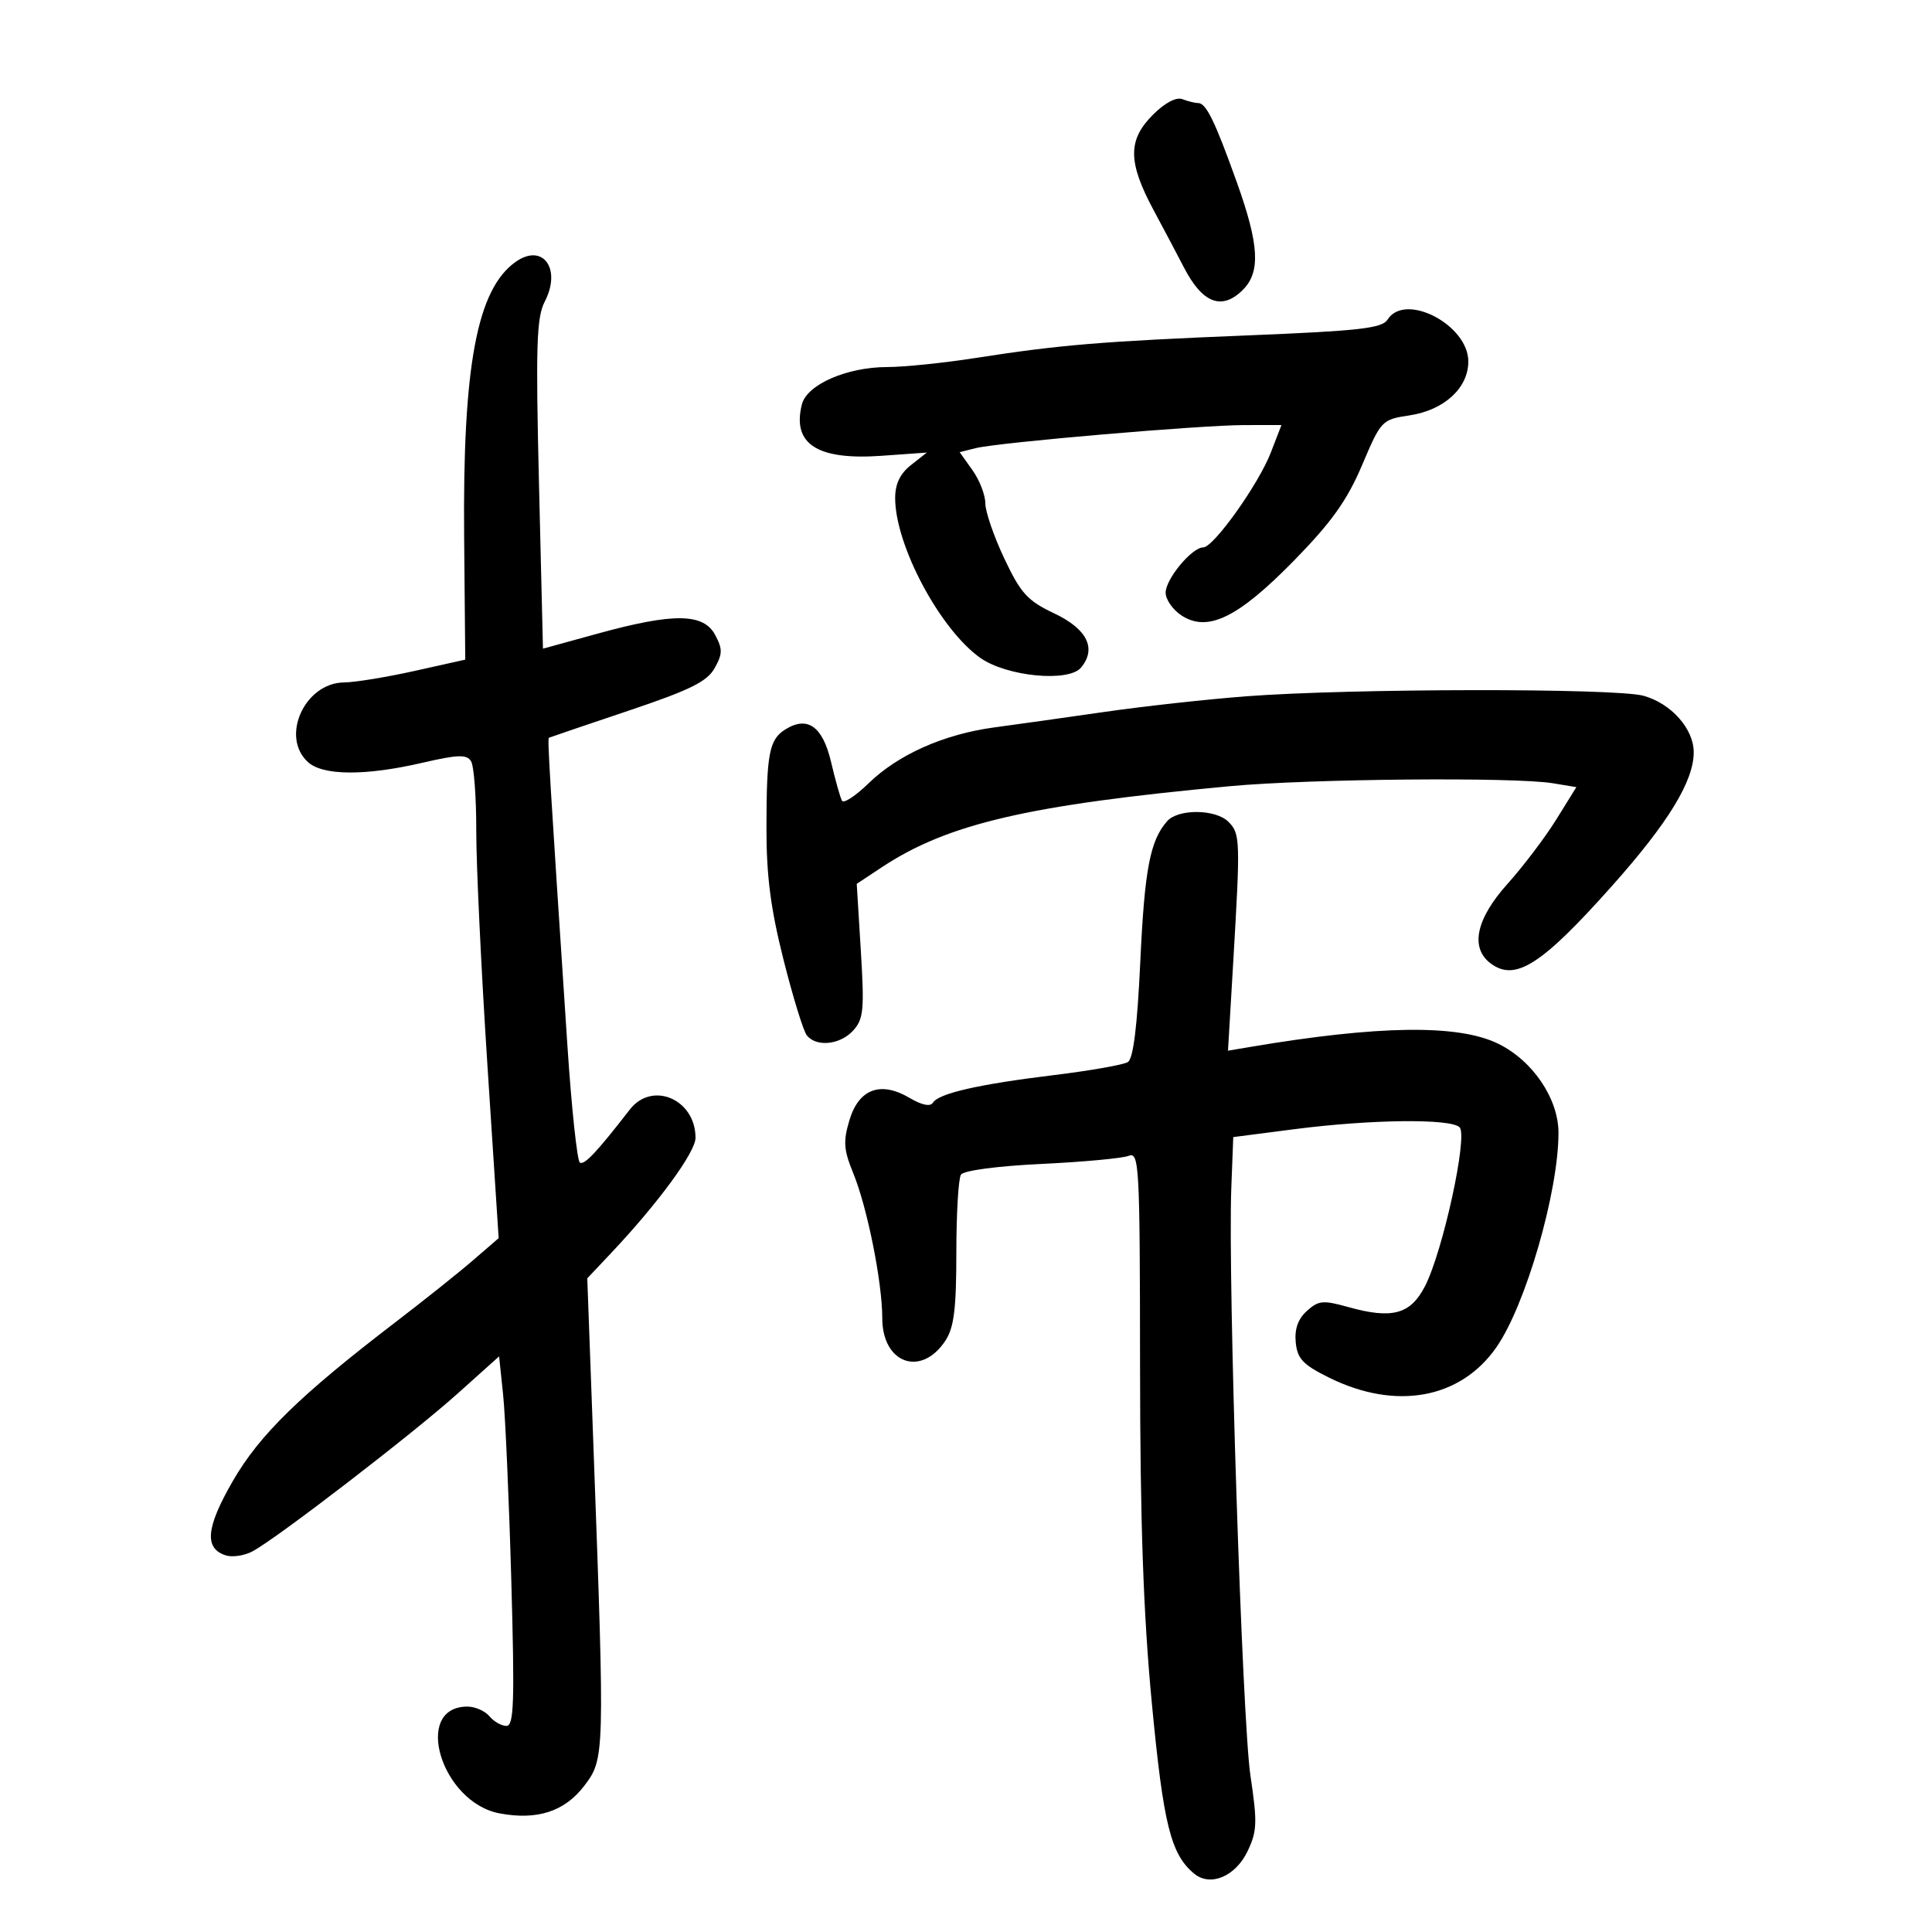 <svg xmlns="http://www.w3.org/2000/svg" width="300" height="300" viewBox="0 0 300 300" version="1.1">
	<path d="M 179.022 17.824 C 175.100 21.746, 175.127 25.171, 179.140 32.648 C 180.868 35.867, 182.975 39.850, 183.824 41.500 C 186.710 47.110, 189.736 48.264, 193 45 C 195.766 42.234, 195.524 37.992, 192.047 28.282 C 188.653 18.803, 187.284 16, 186.047 16 C 185.561 16, 184.462 15.731, 183.604 15.401 C 182.640 15.032, 180.887 15.959, 179.022 17.824 M 80.101 40.642 C 74.064 44.871, 71.829 56.789, 72.072 83.464 L 72.245 102.427 64.372 104.183 C 60.043 105.148, 55.116 105.952, 53.424 105.969 C 47.301 106.031, 43.503 114.431, 47.829 118.345 C 50.161 120.456, 56.754 120.492, 65.593 118.442 C 71.085 117.169, 72.462 117.123, 73.140 118.192 C 73.596 118.911, 73.962 123.775, 73.954 129 C 73.945 134.225, 74.724 150.596, 75.685 165.380 L 77.432 192.260 73.466 195.686 C 71.285 197.571, 65.900 201.868, 61.500 205.237 C 46.547 216.684, 40.295 222.789, 36.136 230.003 C 31.979 237.212, 31.680 240.446, 35.070 241.522 C 36.090 241.846, 37.954 241.562, 39.212 240.891 C 42.979 238.883, 64.023 222.699, 71 216.444 L 77.500 210.617 78.123 216.558 C 78.465 219.826, 79.035 232.738, 79.389 245.250 C 79.929 264.341, 79.808 268, 78.638 268 C 77.872 268, 76.685 267.325, 76 266.500 C 75.315 265.675, 73.775 265, 72.578 265 C 64.016 265, 68.502 279.878, 77.576 281.580 C 83.415 282.676, 87.678 281.289, 90.717 277.305 C 93.905 273.125, 93.915 272.757, 92.164 225 L 91.192 198.500 94.963 194.500 C 102.223 186.798, 108 178.903, 108 176.684 C 108 170.692, 101.275 167.801, 97.792 172.296 C 92.667 178.911, 90.741 180.958, 90.046 180.529 C 89.622 180.266, 88.747 172.053, 88.102 162.276 C 85.289 119.650, 84.991 114.682, 85.239 114.556 C 85.382 114.483, 90.900 112.608, 97.500 110.391 C 107.150 107.148, 109.786 105.849, 110.961 103.758 C 112.213 101.530, 112.224 100.788, 111.042 98.579 C 109.238 95.208, 104.567 95.152, 92.898 98.363 L 84.311 100.725 83.696 75.234 C 83.175 53.604, 83.311 49.300, 84.593 46.821 C 87.226 41.728, 84.300 37.701, 80.101 40.642 M 215.469 49.619 C 214.612 50.977, 211.152 51.372, 193.974 52.070 C 171.154 52.997, 164.599 53.540, 151.500 55.586 C 146.550 56.359, 140.366 56.994, 137.757 56.996 C 131.490 57.001, 125.287 59.719, 124.515 62.797 C 122.969 68.955, 126.906 71.490, 136.905 70.775 L 143.923 70.273 141.462 72.209 C 139.765 73.544, 139 75.137, 139 77.337 C 139 84.652, 145.926 97.675, 152.187 102.133 C 156.281 105.048, 165.935 105.988, 167.867 103.660 C 170.319 100.706, 168.816 97.671, 163.701 95.247 C 159.543 93.277, 158.508 92.140, 155.952 86.737 C 154.329 83.306, 153.001 79.444, 153.001 78.154 C 153 76.864, 152.103 74.550, 151.008 73.011 L 149.015 70.213 151.497 69.590 C 155.027 68.704, 186.386 66.011, 193.242 66.005 L 198.984 66 197.343 70.250 C 195.435 75.190, 188.445 85, 186.832 85 C 185.078 85, 181 89.914, 181 92.028 C 181 93.087, 182.108 94.680, 183.462 95.567 C 187.529 98.232, 192.266 95.915, 200.980 86.997 C 206.792 81.048, 209.181 77.695, 211.500 72.231 C 214.457 65.263, 214.563 65.151, 218.876 64.500 C 224.250 63.689, 228 60.251, 228 56.134 C 228 50.435, 218.176 45.327, 215.469 49.619 M 193.500 108.121 C 187.450 108.582, 177.550 109.674, 171.500 110.547 C 165.450 111.420, 157.758 112.501, 154.408 112.950 C 146.583 113.999, 139.454 117.169, 134.865 121.640 C 132.866 123.588, 131.013 124.803, 130.747 124.341 C 130.481 123.878, 129.720 121.181, 129.055 118.347 C 127.753 112.791, 125.400 111.109, 121.949 113.264 C 119.443 114.829, 119.029 116.971, 119.014 128.467 C 119.003 135.964, 119.656 141.043, 121.649 148.967 C 123.106 154.760, 124.736 160.063, 125.271 160.750 C 126.740 162.636, 130.463 162.251, 132.497 160.003 C 134.092 158.241, 134.230 156.785, 133.669 147.625 L 133.034 137.243 136.905 134.681 C 147.147 127.904, 159.623 124.997, 191 122.077 C 203.371 120.926, 235.180 120.638, 241.139 121.624 L 244.777 122.226 241.639 127.280 C 239.912 130.059, 236.513 134.546, 234.083 137.249 C 229.160 142.729, 228.232 147.234, 231.531 149.646 C 235.333 152.426, 239.437 149.782, 250.352 137.523 C 259.048 127.756, 263 121.287, 263 116.819 C 263 113.168, 259.508 109.235, 255.205 108.040 C 250.862 106.834, 209.666 106.888, 193.500 108.121 M 181.235 127.512 C 178.582 130.523, 177.732 134.969, 177.064 149.325 C 176.593 159.439, 175.977 164.396, 175.127 164.921 C 174.442 165.345, 169.295 166.251, 163.690 166.934 C 151.940 168.367, 145.770 169.774, 144.864 171.228 C 144.460 171.876, 143.139 171.605, 141.242 170.484 C 136.742 167.826, 133.357 169.078, 131.900 173.939 C 130.911 177.241, 131.004 178.538, 132.493 182.179 C 134.682 187.532, 136.997 199.101, 136.999 204.693 C 137.001 211.748, 143.064 213.888, 146.814 208.158 C 148.138 206.136, 148.500 203.211, 148.500 194.542 C 148.500 188.469, 148.823 183.004, 149.217 182.399 C 149.635 181.757, 154.855 181.063, 161.717 180.735 C 168.198 180.426, 174.287 179.861, 175.250 179.480 C 176.895 178.828, 177.002 180.783, 177.026 212.143 C 177.045 236.472, 177.541 250.642, 178.860 264.500 C 180.650 283.318, 181.794 287.924, 185.421 290.935 C 187.939 293.024, 191.851 291.381, 193.728 287.444 C 195.205 284.347, 195.256 282.988, 194.167 275.720 C 192.892 267.213, 190.655 198.589, 191.194 184.533 L 191.500 176.567 201 175.339 C 212.840 173.808, 225.265 173.665, 226.643 175.043 C 227.967 176.367, 224.047 194.355, 221.260 199.744 C 219.006 204.104, 216.164 204.866, 209.310 202.947 C 205.448 201.866, 204.729 201.935, 202.930 203.563 C 201.555 204.808, 200.999 206.379, 201.201 208.449 C 201.450 210.986, 202.318 211.906, 206.355 213.907 C 216.742 219.056, 226.804 217.225, 232.383 209.171 C 236.925 202.614, 242 185.064, 242 175.913 C 242 170.579, 237.973 164.649, 232.576 162.037 C 226.377 159.036, 214.009 159.209, 194.091 162.574 L 190.683 163.150 191.499 149.325 C 192.616 130.408, 192.582 129.439, 190.751 127.608 C 188.769 125.626, 182.948 125.567, 181.235 127.512" stroke="none" fill="black" fill-rule="evenodd"/>
</svg>